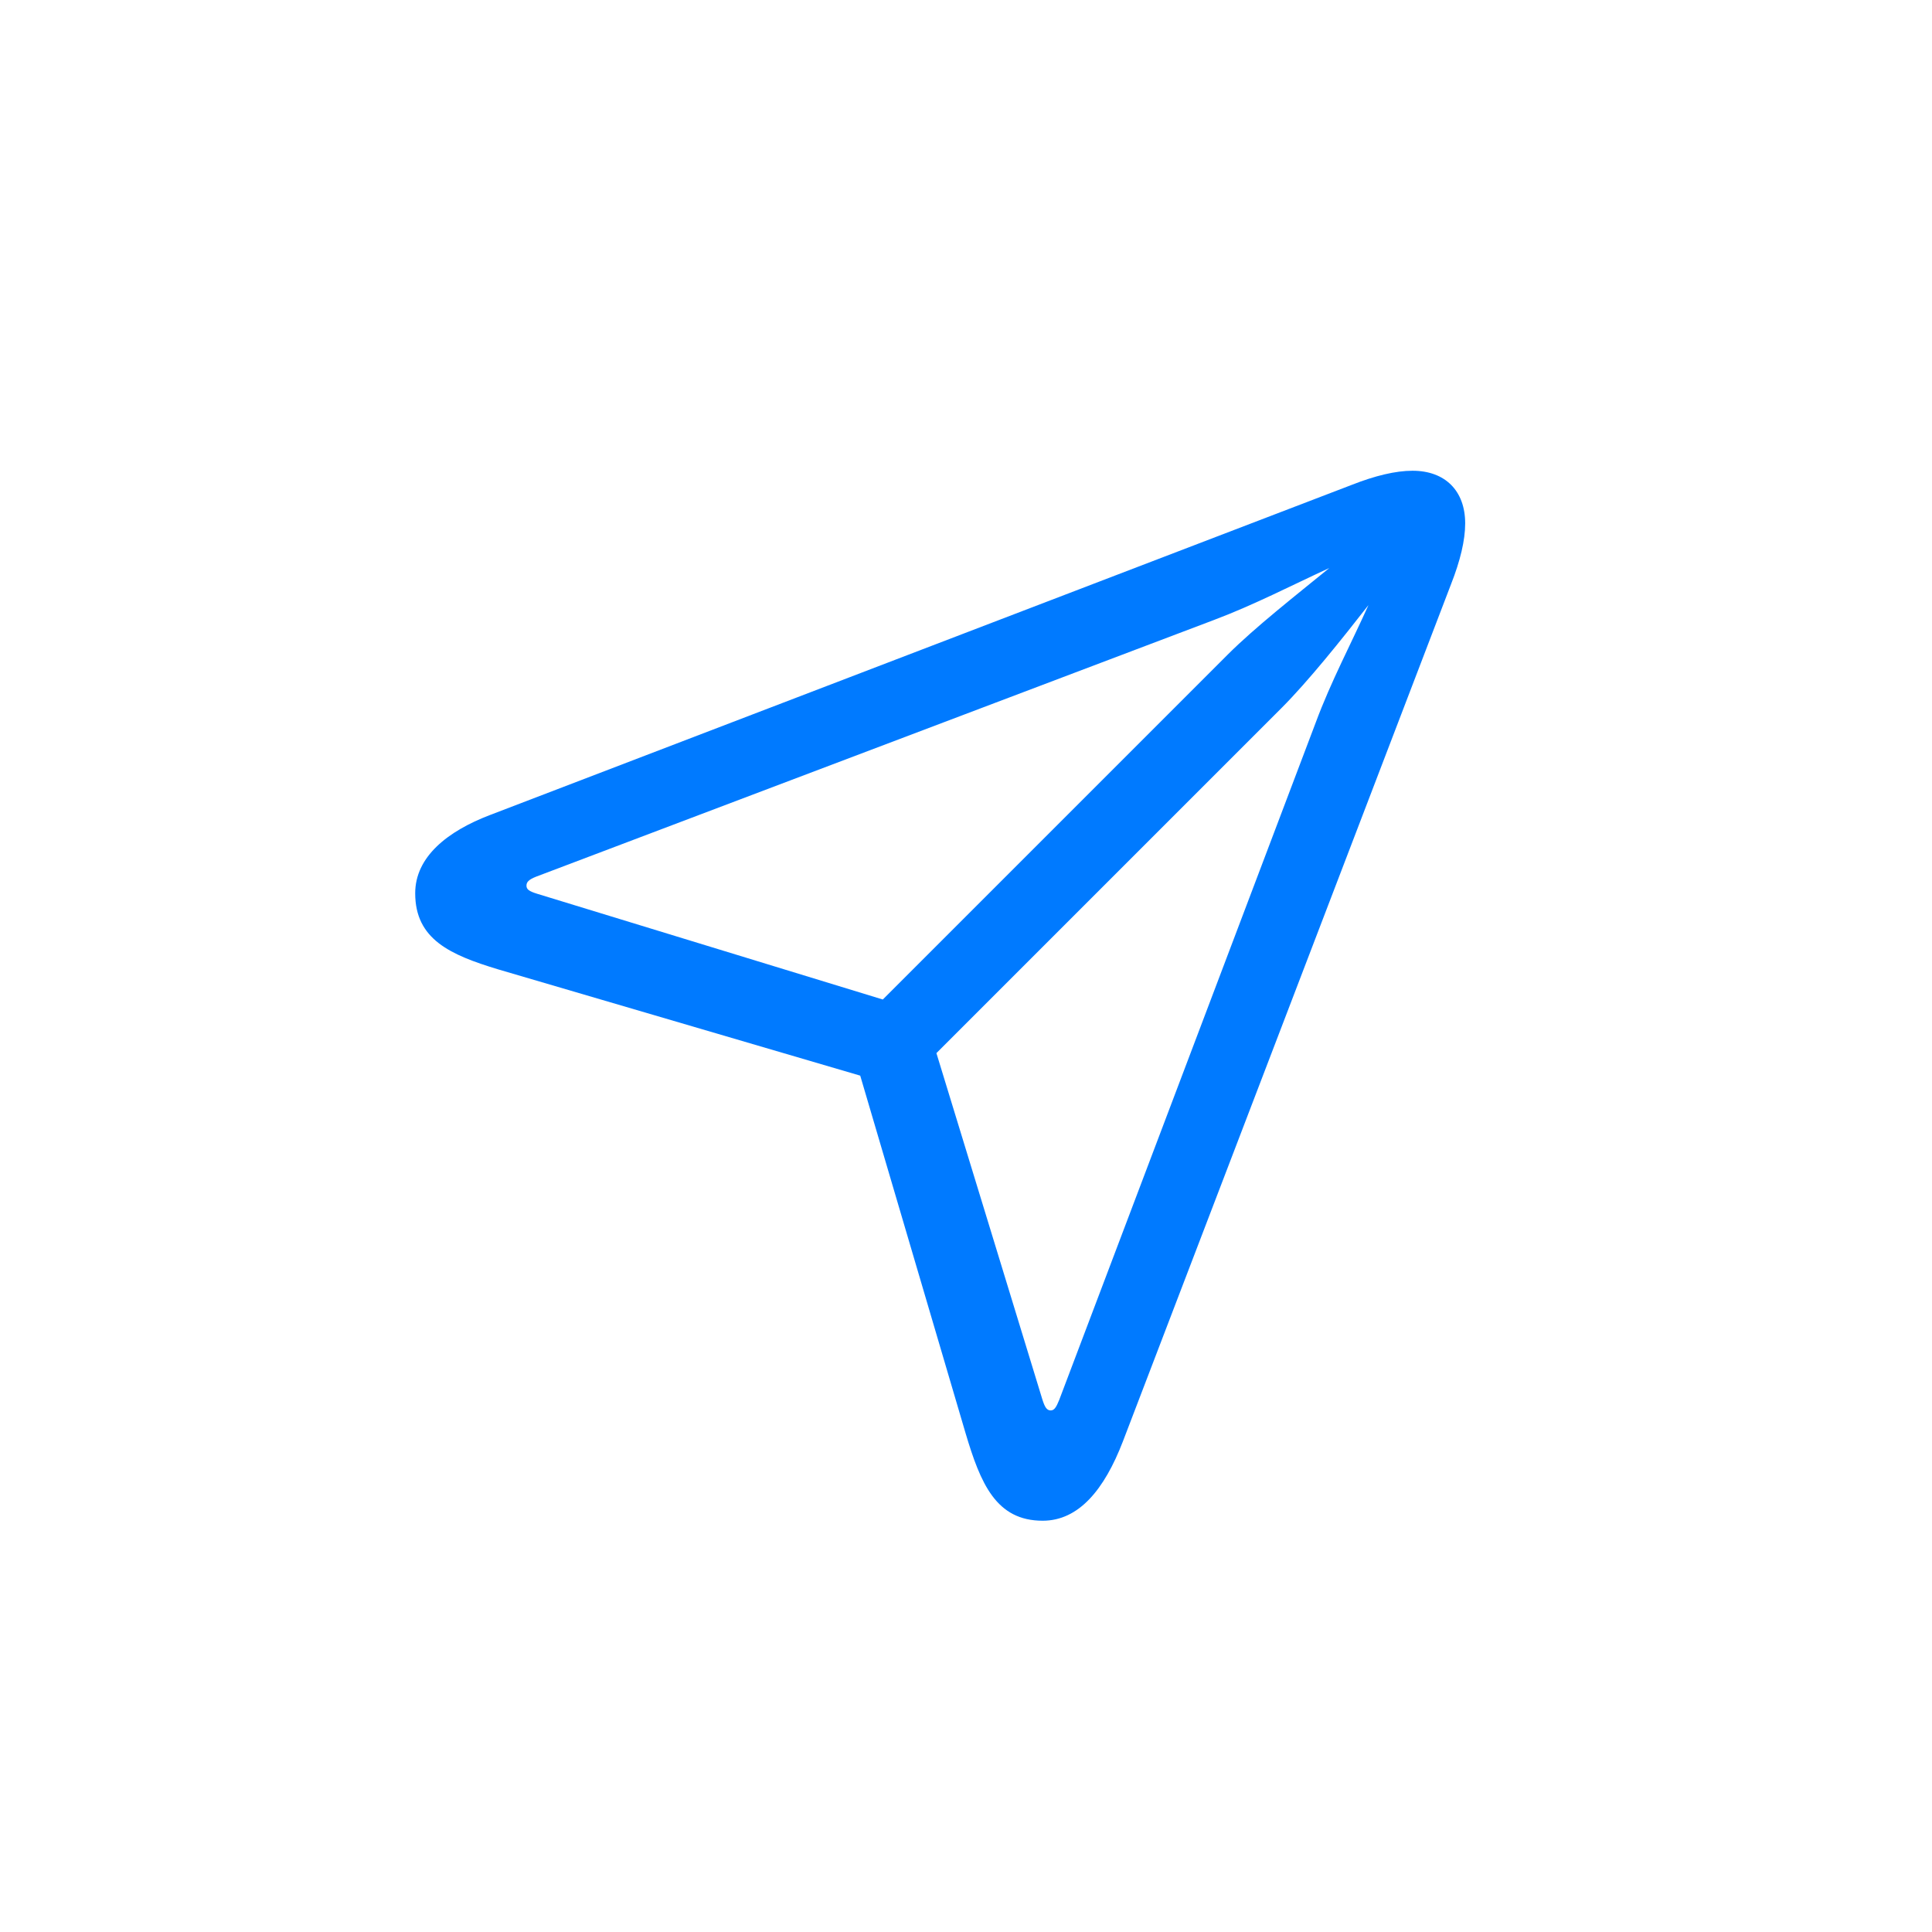 <svg xmlns="http://www.w3.org/2000/svg" width="32" height="32" fill="none" viewBox="0 0 32 32"><path fill="#007AFF" d="M17.27 25.188C17.868 25.188 18.291 24.673 18.598 23.876L24.035 9.673C24.185 9.291 24.268 8.951 24.268 8.669C24.268 8.129 23.936 7.797 23.396 7.797C23.114 7.797 22.773 7.88 22.392 8.03L8.114 13.5C7.417 13.766 6.877 14.189 6.877 14.795C6.877 15.559 7.458 15.816 8.255 16.057L14.248 17.816L15.992 23.735C16.241 24.573 16.498 25.188 17.27 25.188ZM14.622 16.555L8.895 14.803C8.762 14.762 8.72 14.729 8.72 14.67C8.72 14.612 8.753 14.571 8.878 14.521L20.101 10.271C20.765 10.022 21.404 9.69 22.018 9.408C21.47 9.856 20.79 10.387 20.333 10.844L14.622 16.555ZM17.403 23.361C17.336 23.361 17.303 23.303 17.262 23.17L15.51 17.443L21.221 11.732C21.669 11.284 22.226 10.586 22.666 10.022C22.383 10.653 22.043 11.292 21.794 11.964L17.544 23.187C17.494 23.311 17.461 23.361 17.403 23.361Z"/></svg>